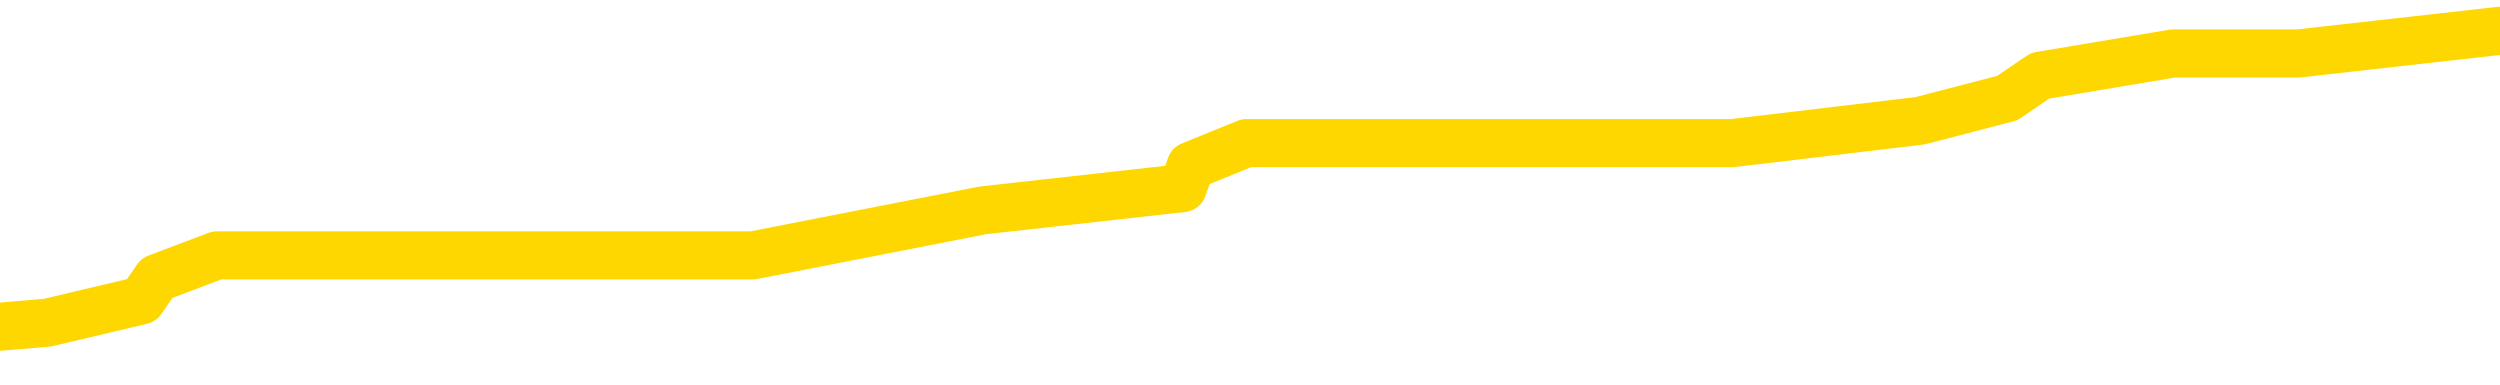 <svg xmlns="http://www.w3.org/2000/svg" version="1.1" viewBox="0 0 6500 1000">
	<path fill="none" stroke="gold" stroke-width="125" stroke-linecap="round" stroke-linejoin="round" d="M0 47101  L-184475 47101 L-184291 47043 L-183801 46926 L-183508 46867 L-183196 46751 L-182962 46692 L-182908 46575 L-182849 46459 L-182696 46400 L-182655 46283 L-182523 46225 L-182230 46167 L-181690 46167 L-181079 46108 L-181031 46108 L-180391 46050 L-180358 46050 L-179833 46050 L-179700 45991 L-179310 45875 L-178982 45758 L-178864 45641 L-178653 45524 L-177936 45524 L-177366 45466 L-177259 45466 L-177084 45407 L-176863 45290 L-176462 45232 L-176436 45115 L-175508 44998 L-175420 44882 L-175338 44765 L-175268 44648 L-174971 44589 L-174819 44473 L-172929 44531 L-172828 44531 L-172566 44531 L-172272 44589 L-172130 44473 L-171882 44473 L-171846 44414 L-171688 44356 L-171224 44239 L-170971 44181 L-170759 44064 L-170508 44005 L-170159 43947 L-169231 43830 L-169138 43713 L-168727 43655 L-167556 43538 L-166367 43480 L-166275 43363 L-166247 43246 L-165981 43129 L-165682 43012 L-165554 42896 L-165516 42779 L-164702 42779 L-164318 42837 L-163257 42896 L-163196 42896 L-162931 44064 L-162459 45174 L-162267 46283 L-162003 47393 L-161666 47335 L-161531 47276 L-161075 47218 L-160332 47160 L-160315 47101 L-160149 46984 L-160081 46984 L-159565 46926 L-158536 46926 L-158340 46867 L-157852 46809 L-157490 46751 L-157081 46751 L-156695 46809 L-154992 46809 L-154894 46809 L-154822 46809 L-154761 46809 L-154576 46751 L-154240 46751 L-153599 46692 L-153522 46634 L-153461 46634 L-153275 46575 L-153195 46575 L-153018 46517 L-152999 46459 L-152769 46459 L-152381 46400 L-151492 46400 L-151453 46342 L-151365 46283 L-151337 46167 L-150329 46108 L-150179 45991 L-150155 45933 L-150022 45875 L-149982 45816 L-148724 45758 L-148666 45758 L-148127 45699 L-148074 45699 L-148027 45699 L-147632 45641 L-147493 45582 L-147293 45524 L-147146 45524 L-146981 45524 L-146705 45582 L-146346 45582 L-145794 45524 L-145149 45466 L-144890 45349 L-144736 45290 L-144335 45232 L-144295 45174 L-144175 45115 L-144113 45174 L-144099 45174 L-144005 45174 L-143712 45115 L-143560 44882 L-143230 44765 L-143152 44648 L-143076 44589 L-142850 44414 L-142783 44297 L-142556 44181 L-142503 44064 L-142339 44005 L-141333 43947 L-141149 43889 L-140598 43830 L-140205 43713 L-139808 43655 L-138958 43538 L-138879 43480 L-138301 43421 L-137859 43421 L-137618 43363 L-137461 43363 L-137060 43246 L-137040 43246 L-136595 43188 L-136189 43129 L-136053 43012 L-135878 42896 L-135742 42779 L-135492 42662 L-134492 42603 L-134410 42545 L-134274 42487 L-134236 42428 L-133346 42370 L-133130 42311 L-132687 42253 L-132569 42195 L-132513 42136 L-131836 42136 L-131736 42078 L-131707 42078 L-130365 42019 L-129959 41961 L-129920 41903 L-128992 41844 L-128894 41786 L-128761 41727 L-128356 41669 L-128330 41610 L-128237 41552 L-128021 41494 L-127610 41377 L-126456 41260 L-126164 41143 L-126136 41026 L-125528 40968 L-125278 40851 L-125258 40793 L-124329 40734 L-124277 40617 L-124155 40559 L-124137 40442 L-123981 40384 L-123806 40267 L-123670 40209 L-123613 40150 L-123505 40092 L-123420 40033 L-123187 39975 L-123112 39917 L-122803 39858 L-122686 39800 L-122516 39741 L-122424 39683 L-122322 39683 L-122299 39625 L-122221 39625 L-122123 39508 L-121757 39449 L-121652 39391 L-121149 39332 L-120697 39274 L-120659 39216 L-120635 39157 L-120594 39099 L-120465 39040 L-120364 38982 L-119923 38924 L-119641 38865 L-119048 38807 L-118918 38748 L-118643 38632 L-118491 38573 L-118338 38515 L-118252 38398 L-118174 38339 L-117989 38281 L-117938 38281 L-117910 38223 L-117831 38164 L-117808 38106 L-117524 37989 L-116921 37872 L-115925 37814 L-115627 37755 L-114893 37697 L-114649 37639 L-114559 37580 L-113982 37522 L-113283 37463 L-112531 37405 L-112213 37346 L-111830 37230 L-111753 37171 L-111118 37113 L-110933 37054 L-110845 37054 L-110715 37054 L-110403 36996 L-110353 36938 L-110211 36879 L-110189 36821 L-109222 36762 L-108676 36704 L-108198 36704 L-108137 36704 L-107813 36704 L-107792 36646 L-107729 36646 L-107519 36587 L-107442 36529 L-107388 36470 L-107365 36412 L-107326 36353 L-107310 36295 L-106553 36237 L-106537 36178 L-105737 36120 L-105585 36061 L-104680 36003 L-104173 35945 L-103944 35828 L-103903 35828 L-103788 35769 L-103611 35711 L-102857 35769 L-102722 35711 L-102558 35653 L-102240 35594 L-102064 35477 L-101042 35360 L-101018 35244 L-100767 35185 L-100554 35068 L-99920 35010 L-99682 34893 L-99650 34776 L-99472 34660 L-99391 34543 L-99302 34484 L-99237 34367 L-98797 34251 L-98773 34192 L-98232 34134 L-97977 34075 L-97482 34017 L-96605 33959 L-96568 33900 L-96515 33842 L-96474 33783 L-96357 33725 L-96080 33667 L-95873 33550 L-95676 33433 L-95653 33316 L-95603 33199 L-95563 33141 L-95485 33082 L-94888 32966 L-94828 32907 L-94724 32849 L-94570 32790 L-93938 32732 L-93257 32674 L-92955 32557 L-92608 32498 L-92410 32440 L-92362 32323 L-92042 32265 L-91414 32206 L-91267 32148 L-91231 32089 L-91173 32031 L-91097 31914 L-90855 31914 L-90767 31856 L-90673 31797 L-90379 31739 L-90245 31681 L-90185 31622 L-90148 31505 L-89876 31505 L-88870 31447 L-88694 31389 L-88643 31389 L-88351 31330 L-88158 31213 L-87825 31155 L-87319 31096 L-86756 30980 L-86742 30863 L-86725 30804 L-86625 30688 L-86510 30571 L-86471 30454 L-86433 30396 L-86368 30396 L-86340 30337 L-86201 30396 L-85908 30396 L-85858 30396 L-85753 30396 L-85488 30337 L-85023 30279 L-84879 30279 L-84824 30162 L-84767 30103 L-84576 30045 L-84211 29987 L-83996 29987 L-83802 29987 L-83744 29987 L-83685 29870 L-83531 29811 L-83261 29753 L-82831 30045 L-82816 30045 L-82739 29987 L-82674 29928 L-82545 29519 L-82522 29461 L-82237 29403 L-82190 29344 L-82135 29286 L-81673 29227 L-81634 29227 L-81593 29169 L-81403 29110 L-80923 29052 L-80436 28994 L-80419 28935 L-80381 28877 L-80125 28818 L-80047 28702 L-79817 28643 L-79801 28526 L-79507 28410 L-79065 28351 L-78618 28293 L-78113 28234 L-77959 28176 L-77673 28117 L-77633 28001 L-77302 27942 L-77080 27884 L-76563 27767 L-76487 27709 L-76239 27592 L-76045 27475 L-75985 27417 L-75208 27358 L-75134 27358 L-74904 27300 L-74887 27300 L-74825 27241 L-74629 27183 L-74165 27183 L-74142 27125 L-74012 27125 L-72712 27125 L-72695 27125 L-72618 27066 L-72524 27066 L-72307 27066 L-72155 27008 L-71976 27066 L-71922 27125 L-71636 27183 L-71596 27183 L-71226 27183 L-70786 27183 L-70603 27183 L-70282 27125 L-69987 27125 L-69541 27008 L-69469 26949 L-69007 26832 L-68569 26774 L-68387 26716 L-66933 26599 L-66801 26540 L-66344 26424 L-66118 26365 L-65731 26248 L-65215 26132 L-64260 26015 L-63466 25898 L-62792 25839 L-62366 25723 L-62055 25664 L-61825 25489 L-61142 25314 L-61129 25139 L-60919 24905 L-60897 24846 L-60723 24730 L-59773 24671 L-59504 24554 L-58689 24496 L-58379 24379 L-58341 24321 L-58284 24204 L-57667 24146 L-57029 24029 L-55403 23970 L-54729 23912 L-54087 23912 L-54010 23912 L-53953 23912 L-53917 23912 L-53889 23853 L-53777 23737 L-53759 23678 L-53737 23620 L-53583 23561 L-53530 23445 L-53452 23386 L-53332 23328 L-53235 23269 L-53117 23211 L-52848 23094 L-52578 23036 L-52561 22919 L-52361 22860 L-52214 22744 L-51987 22685 L-51853 22627 L-51544 22568 L-51484 22510 L-51131 22393 L-50783 22335 L-50682 22276 L-50617 22160 L-50558 22101 L-50173 21984 L-49792 21926 L-49688 21867 L-49428 21809 L-49156 21692 L-48997 21634 L-48965 21575 L-48903 21517 L-48762 21459 L-48578 21400 L-48533 21342 L-48245 21342 L-48229 21283 L-47996 21283 L-47935 21225 L-47897 21225 L-47317 21167 L-47183 21108 L-47160 20875 L-47141 20466 L-47124 19998 L-47108 19531 L-47084 19064 L-47067 18713 L-47046 18304 L-47030 17896 L-47006 17662 L-46990 17428 L-46968 17253 L-46951 17136 L-46902 16961 L-46830 16786 L-46795 16494 L-46772 16260 L-46736 16026 L-46695 15793 L-46658 15676 L-46642 15442 L-46617 15267 L-46580 15150 L-46564 14975 L-46540 14858 L-46523 14741 L-46504 14625 L-46488 14508 L-46459 14332 L-46433 14157 L-46388 14099 L-46371 13982 L-46329 13924 L-46281 13807 L-46211 13690 L-46195 13573 L-46179 13456 L-46117 13398 L-46078 13339 L-46038 13281 L-45872 13223 L-45807 13164 L-45791 13106 L-45747 12989 L-45689 12931 L-45476 12872 L-45443 12814 L-45400 12755 L-45322 12697 L-44785 12639 L-44707 12580 L-44602 12463 L-44514 12405 L-44338 12346 L-43987 12288 L-43831 12230 L-43393 12171 L-43237 12113 L-43107 12054 L-42403 11938 L-42202 11879 L-41241 11762 L-40759 11704 L-40660 11704 L-40567 11646 L-40322 11587 L-40249 11529 L-39806 11412 L-39710 11353 L-39695 11295 L-39679 11237 L-39654 11178 L-39189 11120 L-38972 11061 L-38832 11003 L-38538 10945 L-38450 10886 L-38408 10828 L-38378 10769 L-38206 10711 L-38147 10653 L-38071 10594 L-37990 10536 L-37920 10536 L-37611 10477 L-37526 10419 L-37312 10360 L-37277 10302 L-36594 10244 L-36495 10185 L-36290 10127 L-36243 10068 L-35965 10010 L-35903 9952 L-35886 9835 L-35808 9776 L-35500 9660 L-35475 9601 L-35421 9484 L-35399 9426 L-35276 9367 L-35140 9251 L-34896 9192 L-34770 9192 L-34124 9134 L-34108 9134 L-34083 9134 L-33903 9017 L-33827 8959 L-33735 8900 L-33307 8842 L-32891 8783 L-32498 8667 L-32419 8608 L-32401 8550 L-32037 8491 L-31801 8433 L-31573 8375 L-31259 8316 L-31182 8258 L-31101 8141 L-30923 8024 L-30907 7966 L-30642 7849 L-30562 7790 L-30332 7732 L-30105 7674 L-29790 7674 L-29615 7615 L-29253 7615 L-28862 7557 L-28792 7440 L-28729 7382 L-28588 7265 L-28536 7206 L-28435 7089 L-27933 7031 L-27736 6973 L-27489 6914 L-27304 6856 L-27004 6797 L-26928 6739 L-26762 6622 L-25877 6564 L-25849 6447 L-25726 6330 L-25147 6272 L-25069 6213 L-24356 6213 L-24044 6213 L-23831 6213 L-23814 6213 L-23428 6213 L-22903 6096 L-22456 6038 L-22127 5980 L-21974 5921 L-21648 5921 L-21470 5863 L-21388 5863 L-21182 5746 L-21007 5688 L-20078 5629 L-19188 5571 L-19149 5512 L-18921 5512 L-18542 5454 L-17754 5396 L-17520 5337 L-17444 5279 L-17087 5220 L-16515 5103 L-16248 5045 L-15861 4987 L-15758 4987 L-15588 4987 L-14969 4987 L-14758 4987 L-14450 4987 L-14397 4928 L-14270 4870 L-14217 4811 L-14097 4753 L-13761 4636 L-12802 4578 L-12671 4461 L-12469 4403 L-11838 4344 L-11526 4286 L-11112 4227 L-11085 4169 L-10940 4110 L-10519 4052 L-9187 4052 L-9140 3994 L-9011 3877 L-8995 3818 L-8417 3702 L-8211 3643 L-8181 3585 L-8140 3526 L-8083 3468 L-8045 3410 L-7967 3351 L-7824 3293 L-7370 3234 L-7252 3176 L-6966 3117 L-6594 3059 L-6498 3001 L-6171 2942 L-5816 2884 L-5646 2825 L-5599 2767 L-5490 2709 L-5401 2650 L-5373 2592 L-5297 2475 L-4993 2417 L-4959 2300 L-4888 2241 L-4520 2183 L-4184 2125 L-4104 2125 L-3884 2066 L-3712 2008 L-3685 1949 L-3188 1891 L-2639 1774 L-1758 1716 L-1660 1599 L-1583 1540 L-1308 1482 L-1061 1365 L-987 1307 L-925 1190 L-806 1132 L-764 1073 L-654 1015 L-577 898 L123 839 L368 781 L408 723 L564 664 L1163 664 L1390 664 L1482 664 L1957 664 L2555 547 L3075 489 L3096 431 L3241 372 L3561 372 L4103 372 L4335 372 L4505 372 L4992 314 L5219 255 L5304 197 L5650 139 L5976 139 L6500 80" />
</svg>
